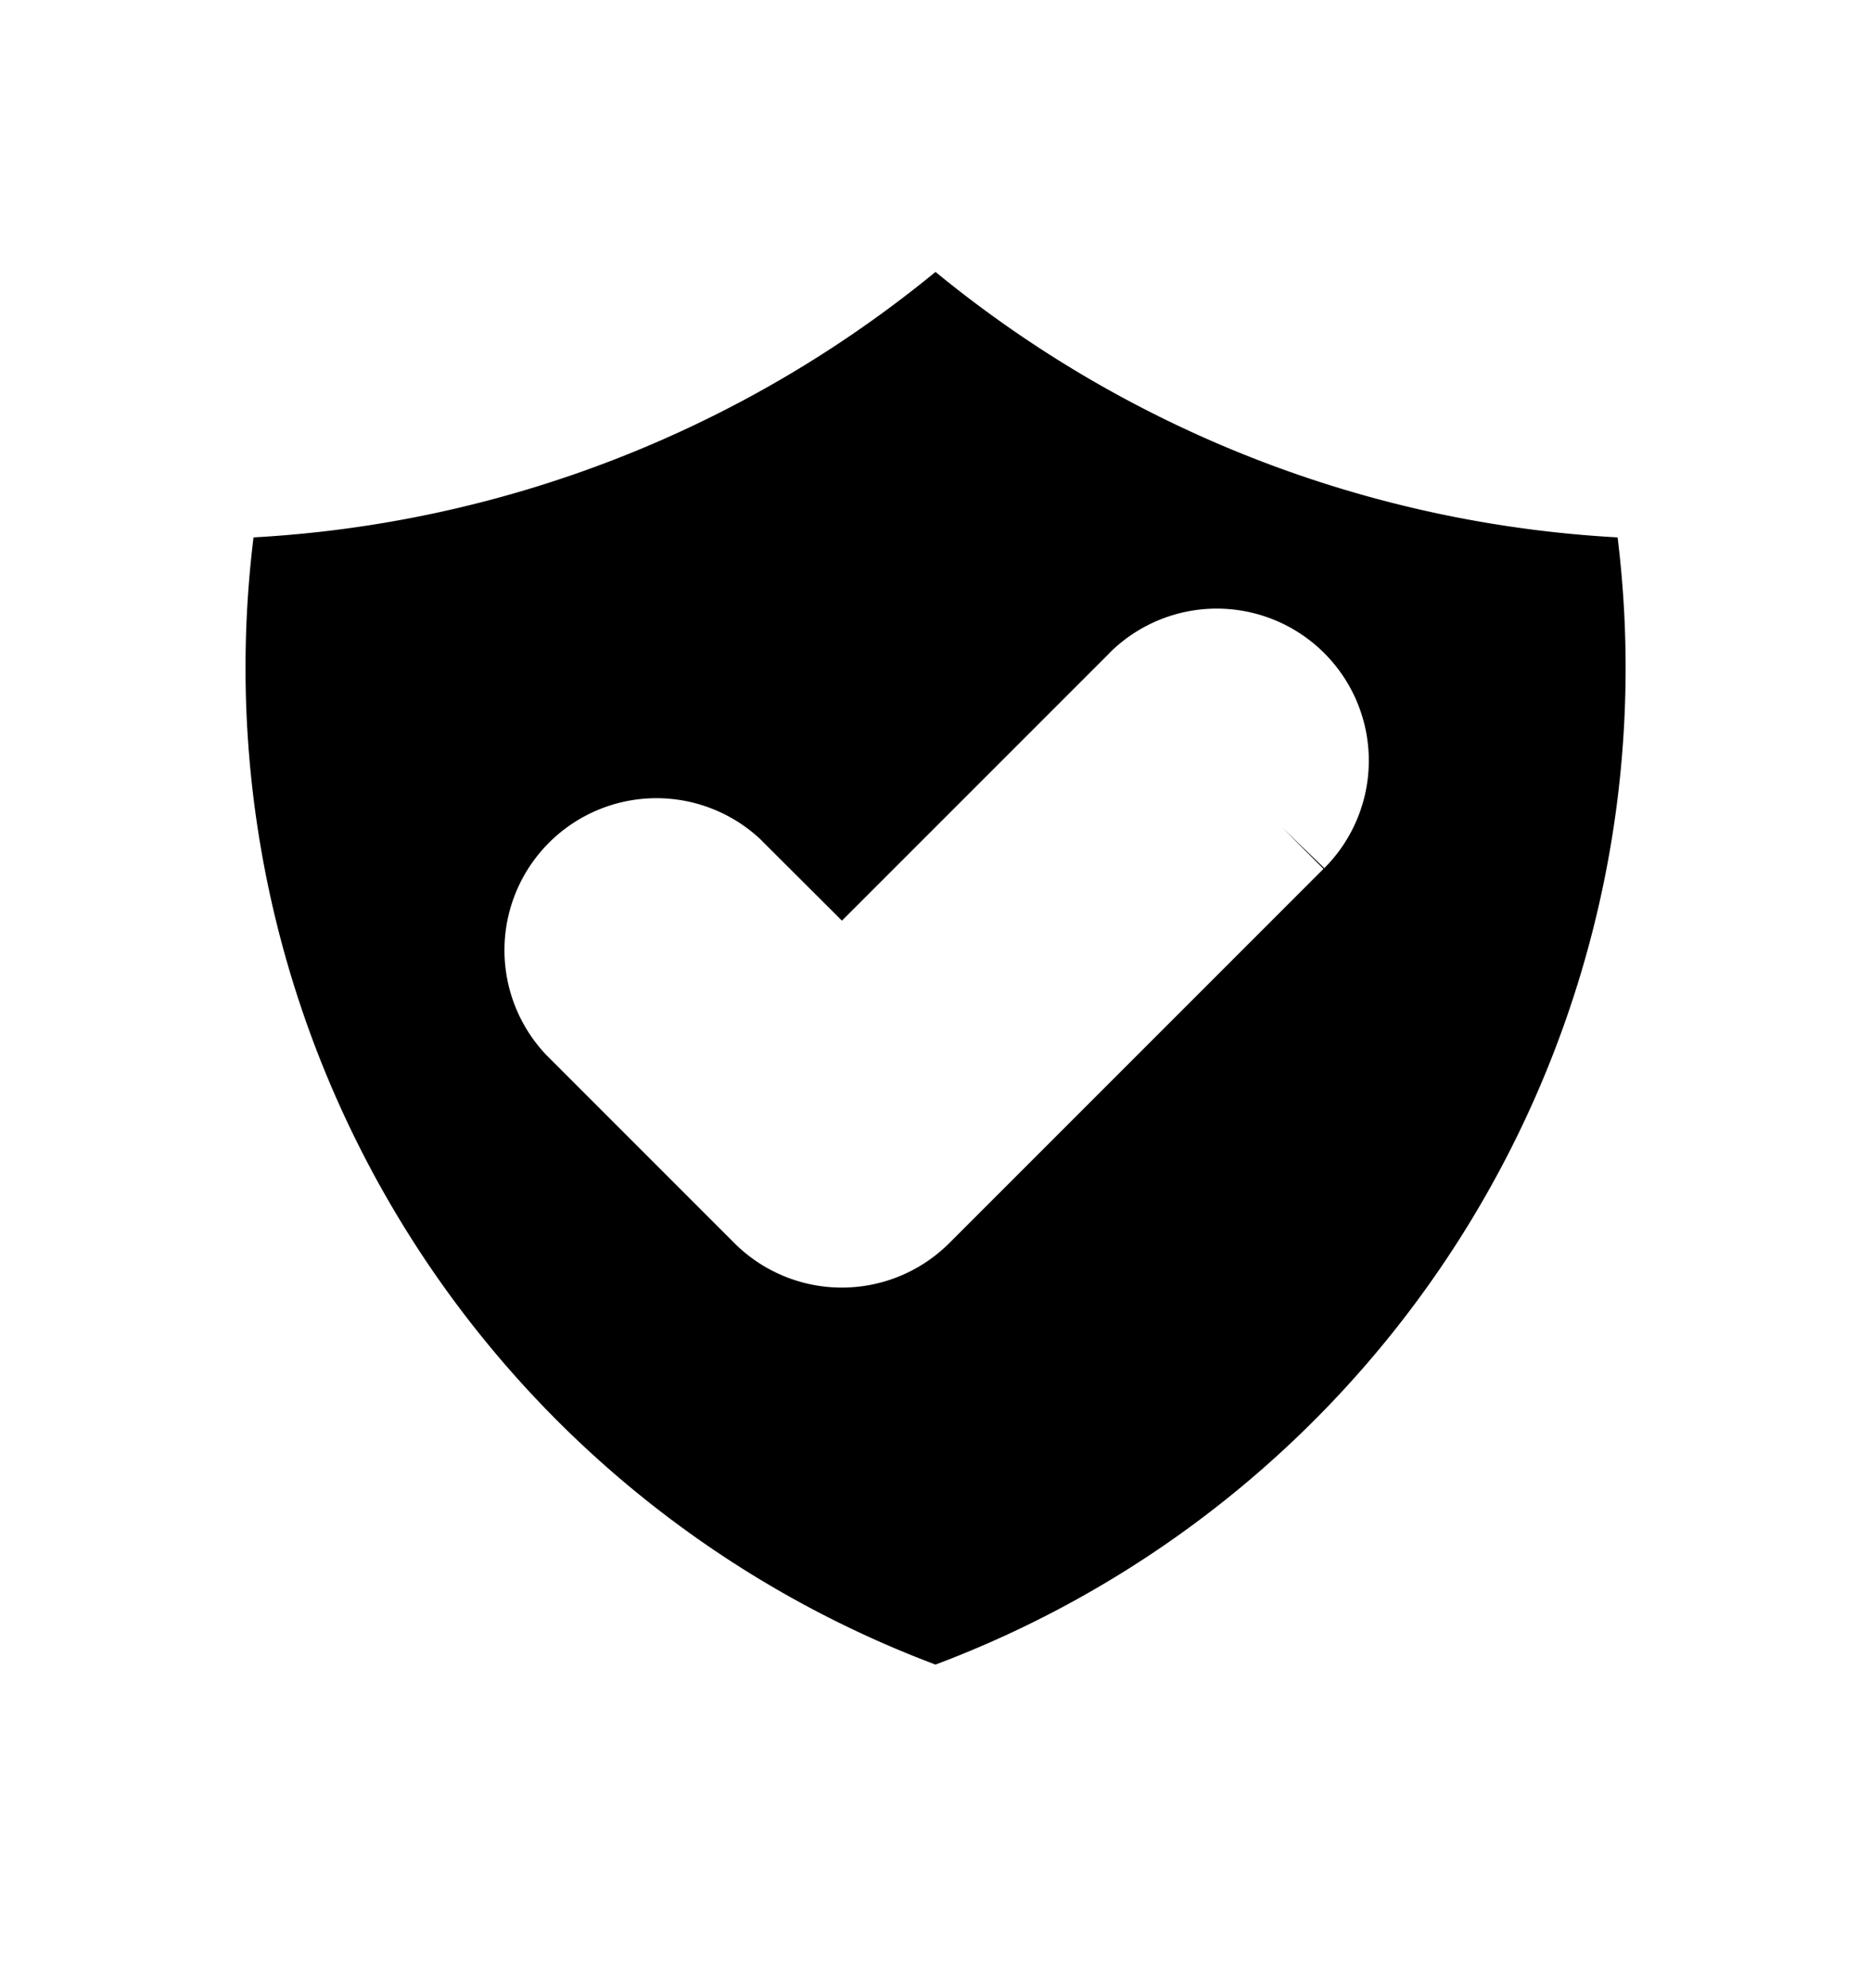 <svg viewBox="0 0 16 17">
    <path d="m9.487 5.585-.006.006L7.2 7.872l-.682-.68-.006-.007a1.3 1.3 0 0 0-1.838 1.838l.006.006 1.6 1.6a1.3 1.3 0 0 0 1.838 0l3.2-3.2-.353-.353.36.347a1.3 1.3 0 0 0-1.839-1.838Zm-7.32-.99A10.063 10.063 0 0 0 8 2.325a10.063 10.063 0 0 0 5.833 2.27A9.104 9.104 0 0 1 8 14.233a9.106 9.106 0 0 1-5.832-9.637Z"/>
</svg>
